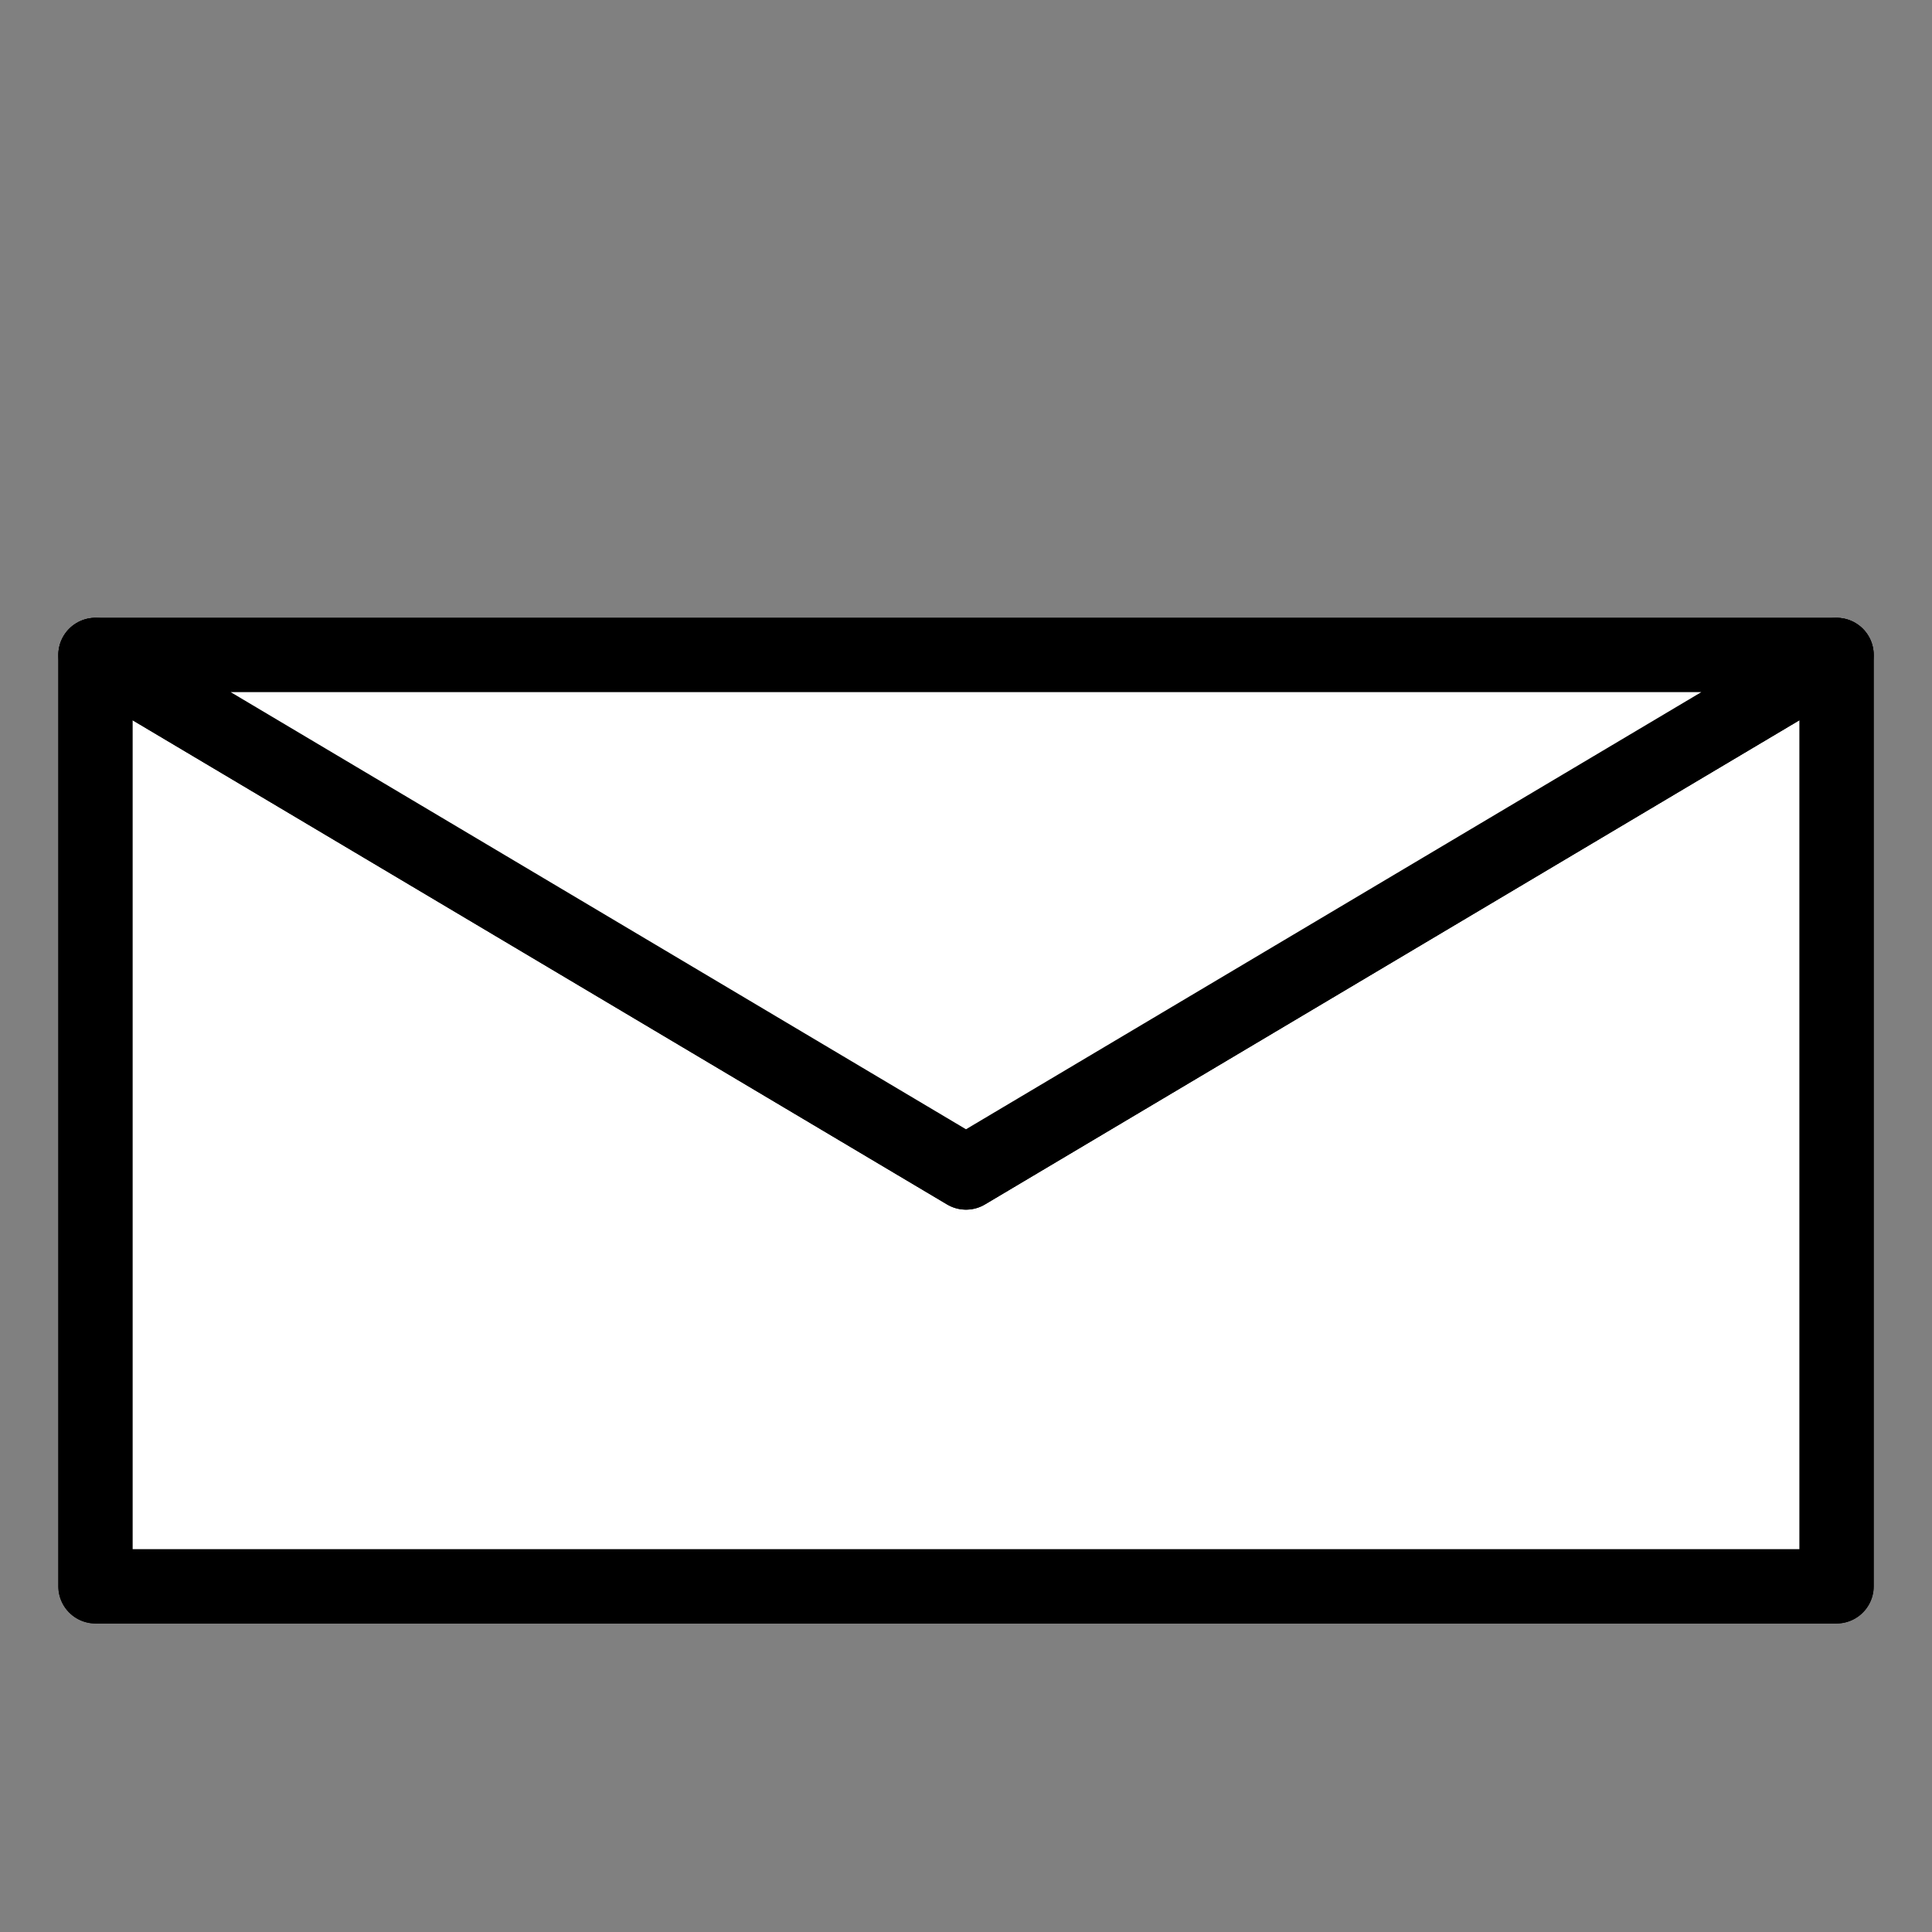 <?xml version="1.0" encoding="UTF-8" standalone="no"?>
<!DOCTYPE svg PUBLIC "-//W3C//DTD SVG 1.1//EN" "http://www.w3.org/Graphics/SVG/1.1/DTD/svg11.dtd">
<svg width="100%" height="100%" viewBox="0 0 65 65" version="1.1" xmlns="http://www.w3.org/2000/svg" xmlns:xlink="http://www.w3.org/1999/xlink" xml:space="preserve" style="fill-rule:evenodd;clip-rule:evenodd;stroke-linecap:round;stroke-linejoin:round;stroke-miterlimit:1.5;">
    <rect x="0" y="0" width="65" height="65" fill="#808080" stroke="none"/>
    <g>
        <rect x="3.213" y="22.036" width="58.575" height="31.334" style="fill:#fff;stroke:#000;stroke-width:2.5px;"/>
        <rect x="19.316" y="25.746" width="26.37" height="23.914" style="fill:#ebebeb;stroke:#000;stroke-width:1px;"/>
        <path d="M61.787,22.036L61.788,22.036L61.788,53.37L3.213,53.37L3.213,22.036L32.5,39.447L61.787,22.036Z" style="fill:#fff;stroke:#000;stroke-width:2.5px;"/>
    </g>
    <path class="flap" d="M32.5,39.447L61.787,22.036L3.213,22.036L32.5,39.447Z" style="fill:#fff;stroke:#000;stroke-width:2.5px;"/>
</svg>
